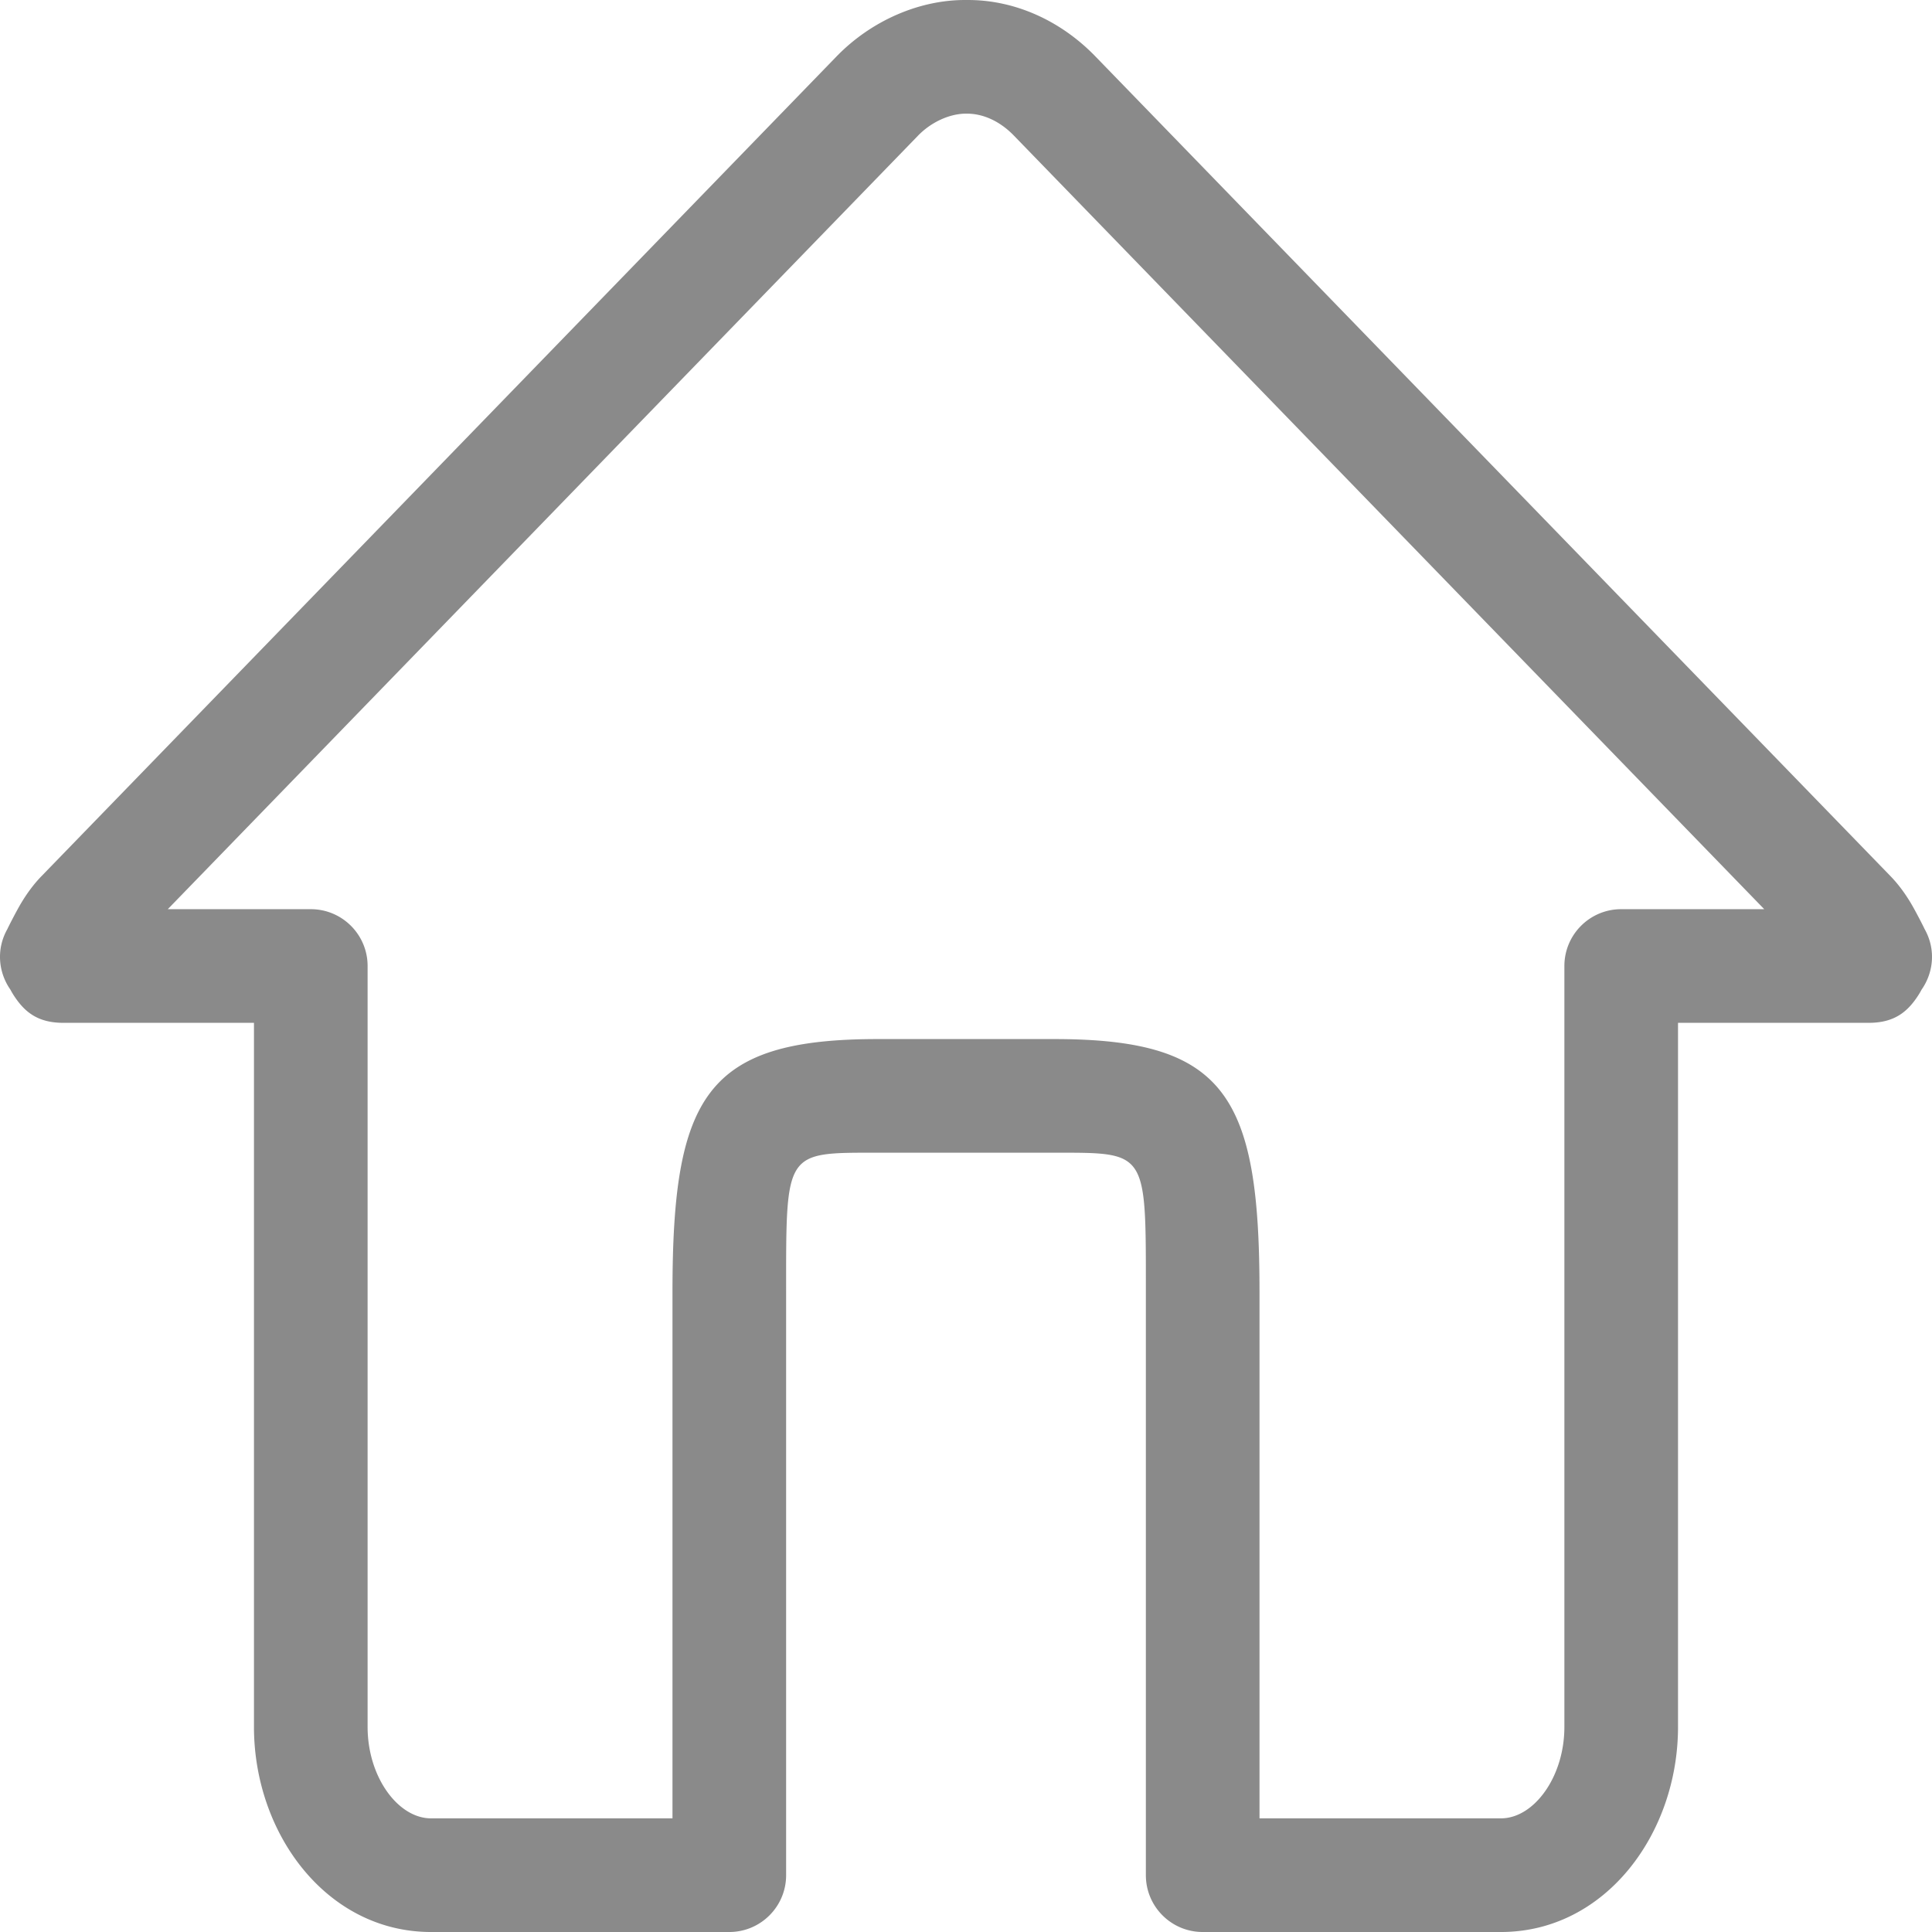 <?xml version="1.0" standalone="no"?><!DOCTYPE svg PUBLIC "-//W3C//DTD SVG 1.1//EN" "http://www.w3.org/Graphics/SVG/1.1/DTD/svg11.dtd"><svg t="1620095933725" class="icon" viewBox="0 0 1024 1024" version="1.1" xmlns="http://www.w3.org/2000/svg" p-id="23627" width="32" height="32" xmlns:xlink="http://www.w3.org/1999/xlink"><defs><style type="text/css"></style></defs><path d="M486.573 71.899c7.124-7.363 17.077-11.745 25.674-11.66 8.794-0.081 17.764 4.006 25.123 11.62l397.711 410.025-75.81 0.001c-16.632 0-30.116 13.485-30.116 30.118v403.29c0 26.62-16.2 48.471-33.613 48.471h-127.979V684.681c0-103.962-18.016-133.953-108.782-133.953H465.213c-90.778 0-108.782 29.978-108.782 133.953v279.083H228.452c-17.425 0-33.613-21.838-33.613-48.47V512.001c0-16.633-13.483-30.117-30.116-30.117H88.931L486.573 71.899z m503.916 470.22c13.75 0 20.639-6.014 26.114-14.394a38.754 38.754 0 0 0 1.869-3.185c6.361-9.073 7.731-21.523 1.46-32.394 0.621 1.075-4.531-9.207-7.536-14.126-3.06-5.01-6.389-9.503-10.297-13.554L580.642 29.96C562.265 10.942 537.71-0.244 512.247 0.006c-24.953-0.25-50.614 11.049-68.932 29.98L21.967 464.412c-3.939 4.062-7.288 8.569-10.361 13.595-3.019 4.936-8.172 15.234-7.54 14.139-6.268 10.865-4.903 23.306 1.448 32.377a38.764 38.764 0 0 0 1.87 3.191c5.478 8.392 12.355 14.406 26.12 14.406h101.104v373.176c0 56.658 38.579 108.706 93.843 108.706h158.092c16.633 0 30.116-13.484 30.116-30.118V684.681c0-75.034-0.791-73.718 48.552-73.718h93.569c49.334 0 48.552-1.303 48.552 73.718v309.201c0 16.634 13.483 30.118 30.116 30.118h158.094c55.248 0 93.844-52.06 93.844-108.708V542.121h101.102z" p-id="23628" fill="#8a8a8a"></path></svg>